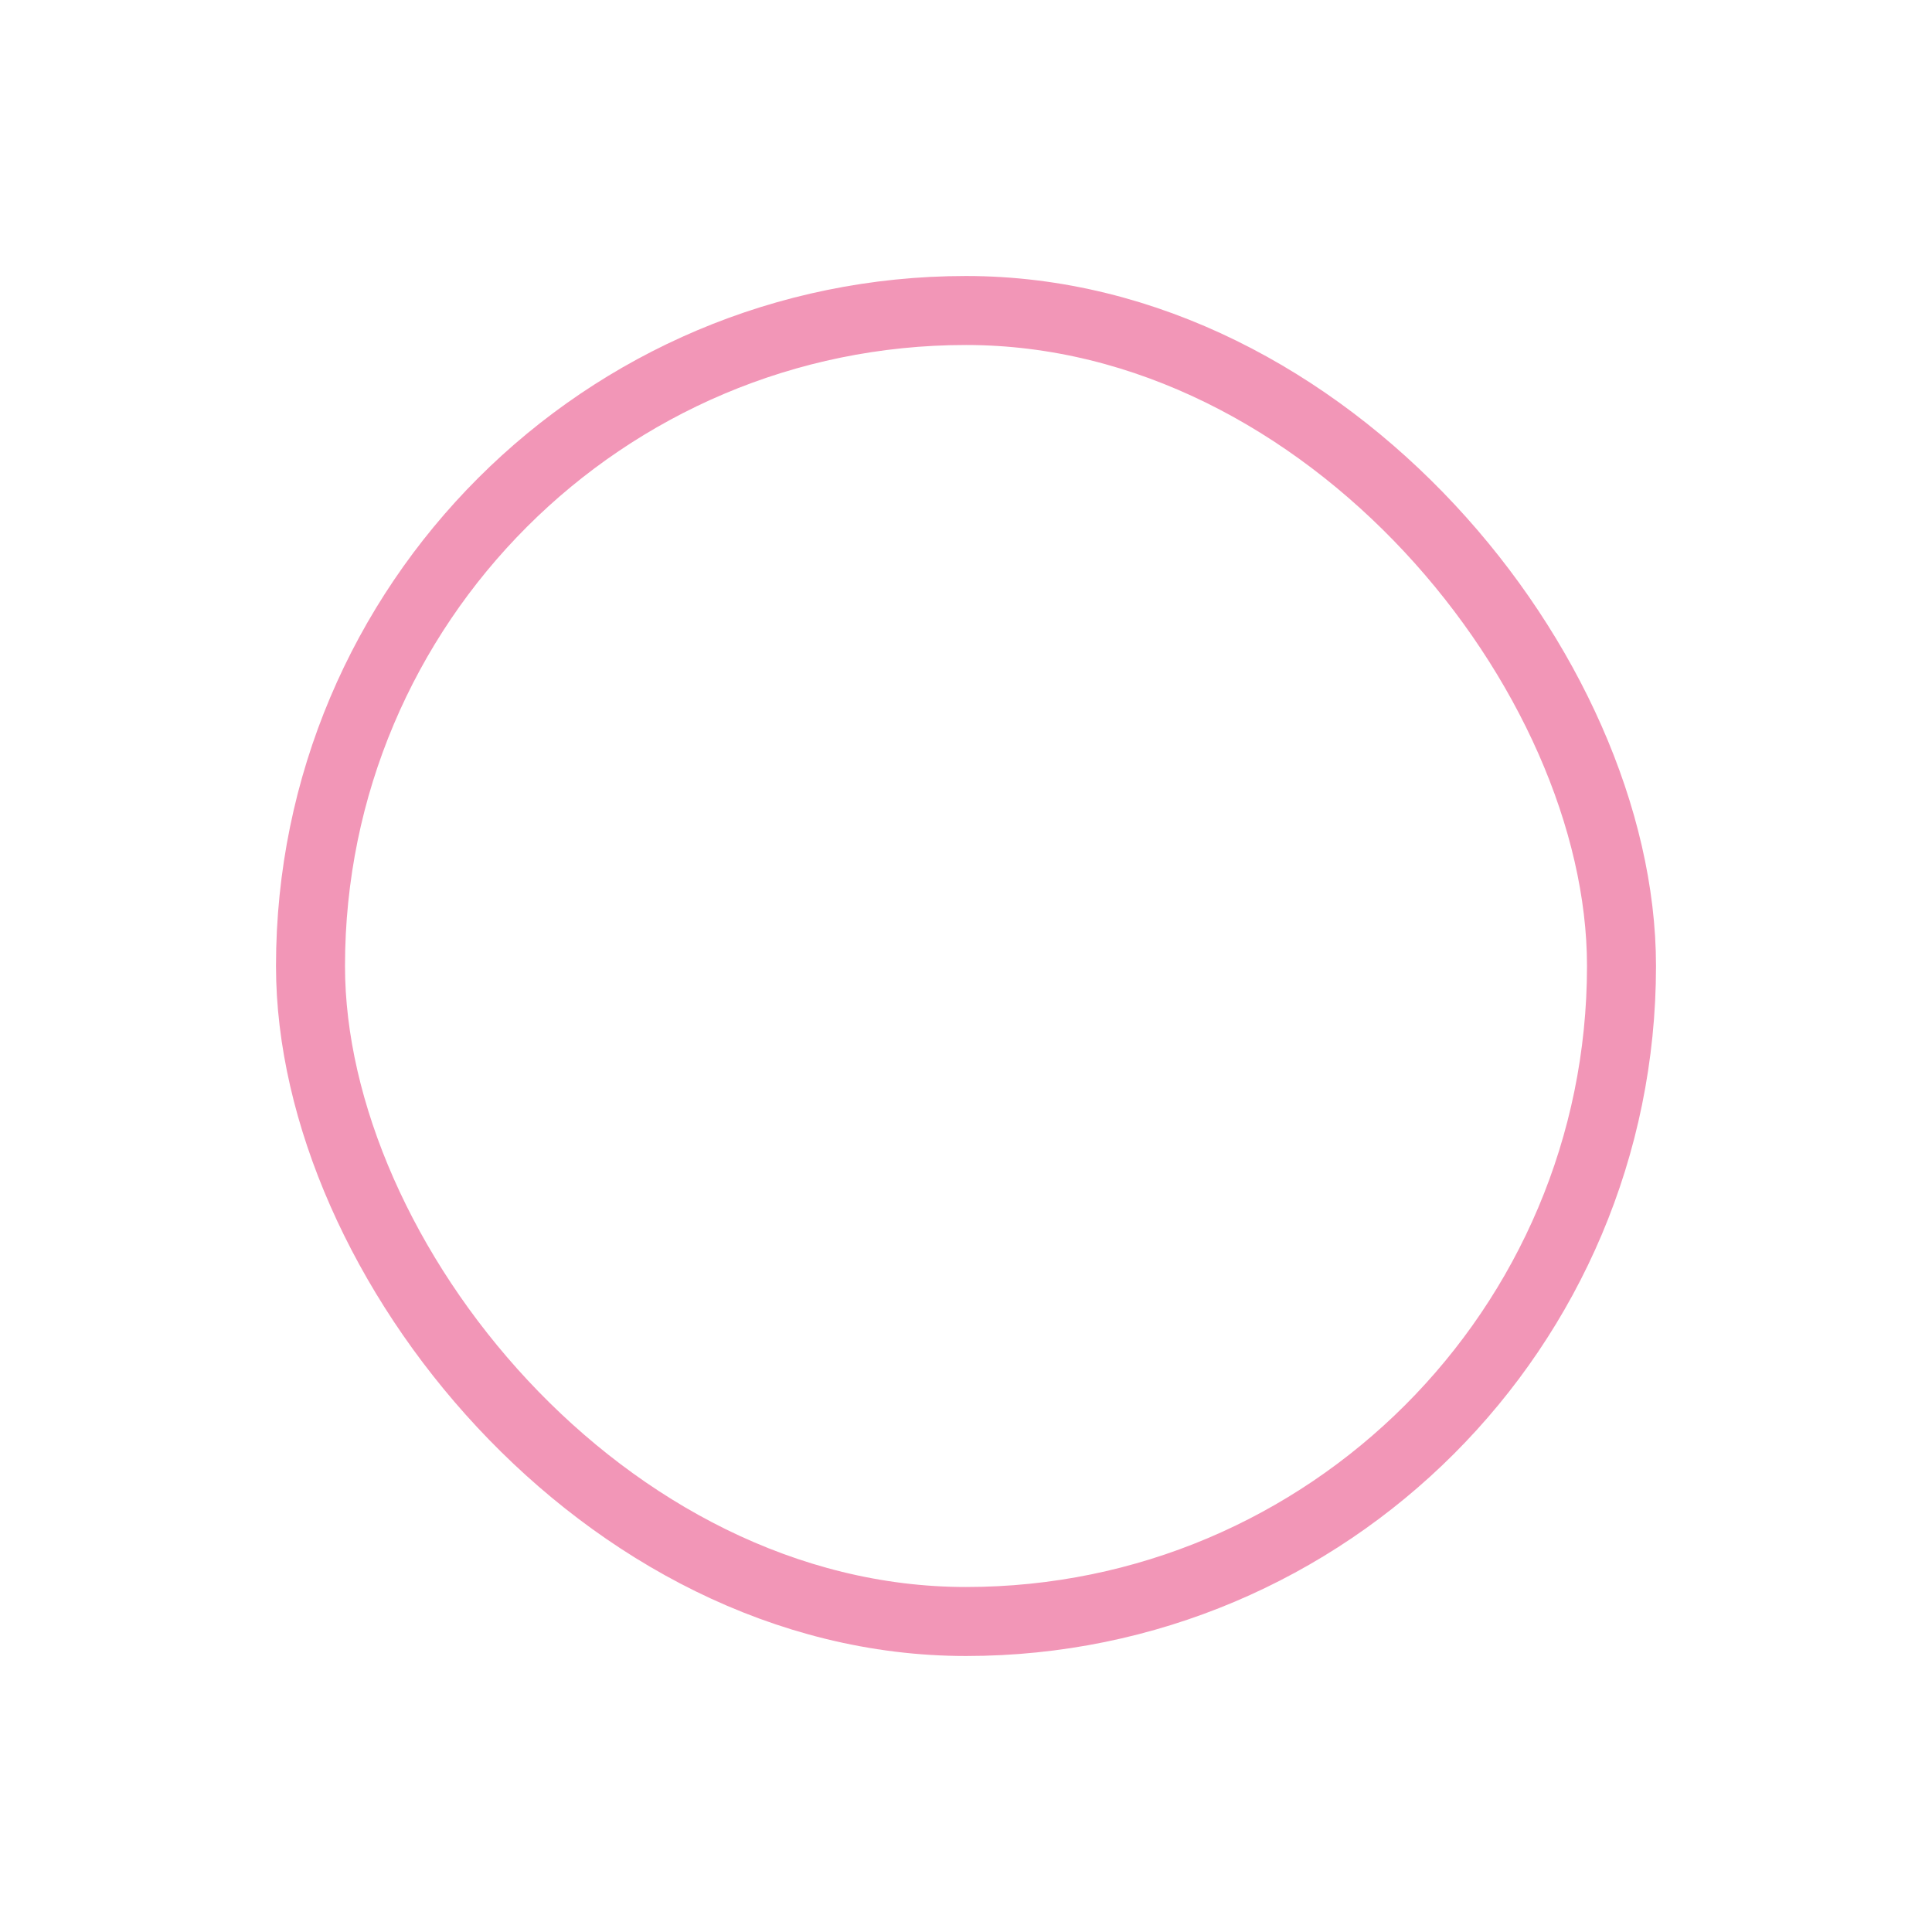 <svg width="28" height="28" viewBox="0 0 28 28" fill="none" xmlns="http://www.w3.org/2000/svg">
<g filter="url(#filter0_d_1142_82576)">
<rect x="4" y="4" width="20" height="20" rx="10" fill="white"/>
<rect x="4.5" y="4.5" width="19" height="19" rx="9.5" stroke="#F296B7"/>
</g>
<defs>
<filter id="filter0_d_1142_82576" x="0" y="0" width="28" height="28" filterUnits="userSpaceOnUse" color-interpolation-filters="sRGB">
<feFlood flood-opacity="0" result="BackgroundImageFix"/>
<feColorMatrix in="SourceAlpha" type="matrix" values="0 0 0 0 0 0 0 0 0 0 0 0 0 0 0 0 0 0 127 0" result="hardAlpha"/>
<feMorphology radius="4" operator="dilate" in="SourceAlpha" result="effect1_dropShadow_1142_82576"/>
<feOffset/>
<feColorMatrix type="matrix" values="0 0 0 0 0.984 0 0 0 0 0.902 0 0 0 0 0.929 0 0 0 1 0"/>
<feBlend mode="normal" in2="BackgroundImageFix" result="effect1_dropShadow_1142_82576"/>
<feBlend mode="normal" in="SourceGraphic" in2="effect1_dropShadow_1142_82576" result="shape"/>
</filter>
</defs>
</svg>
